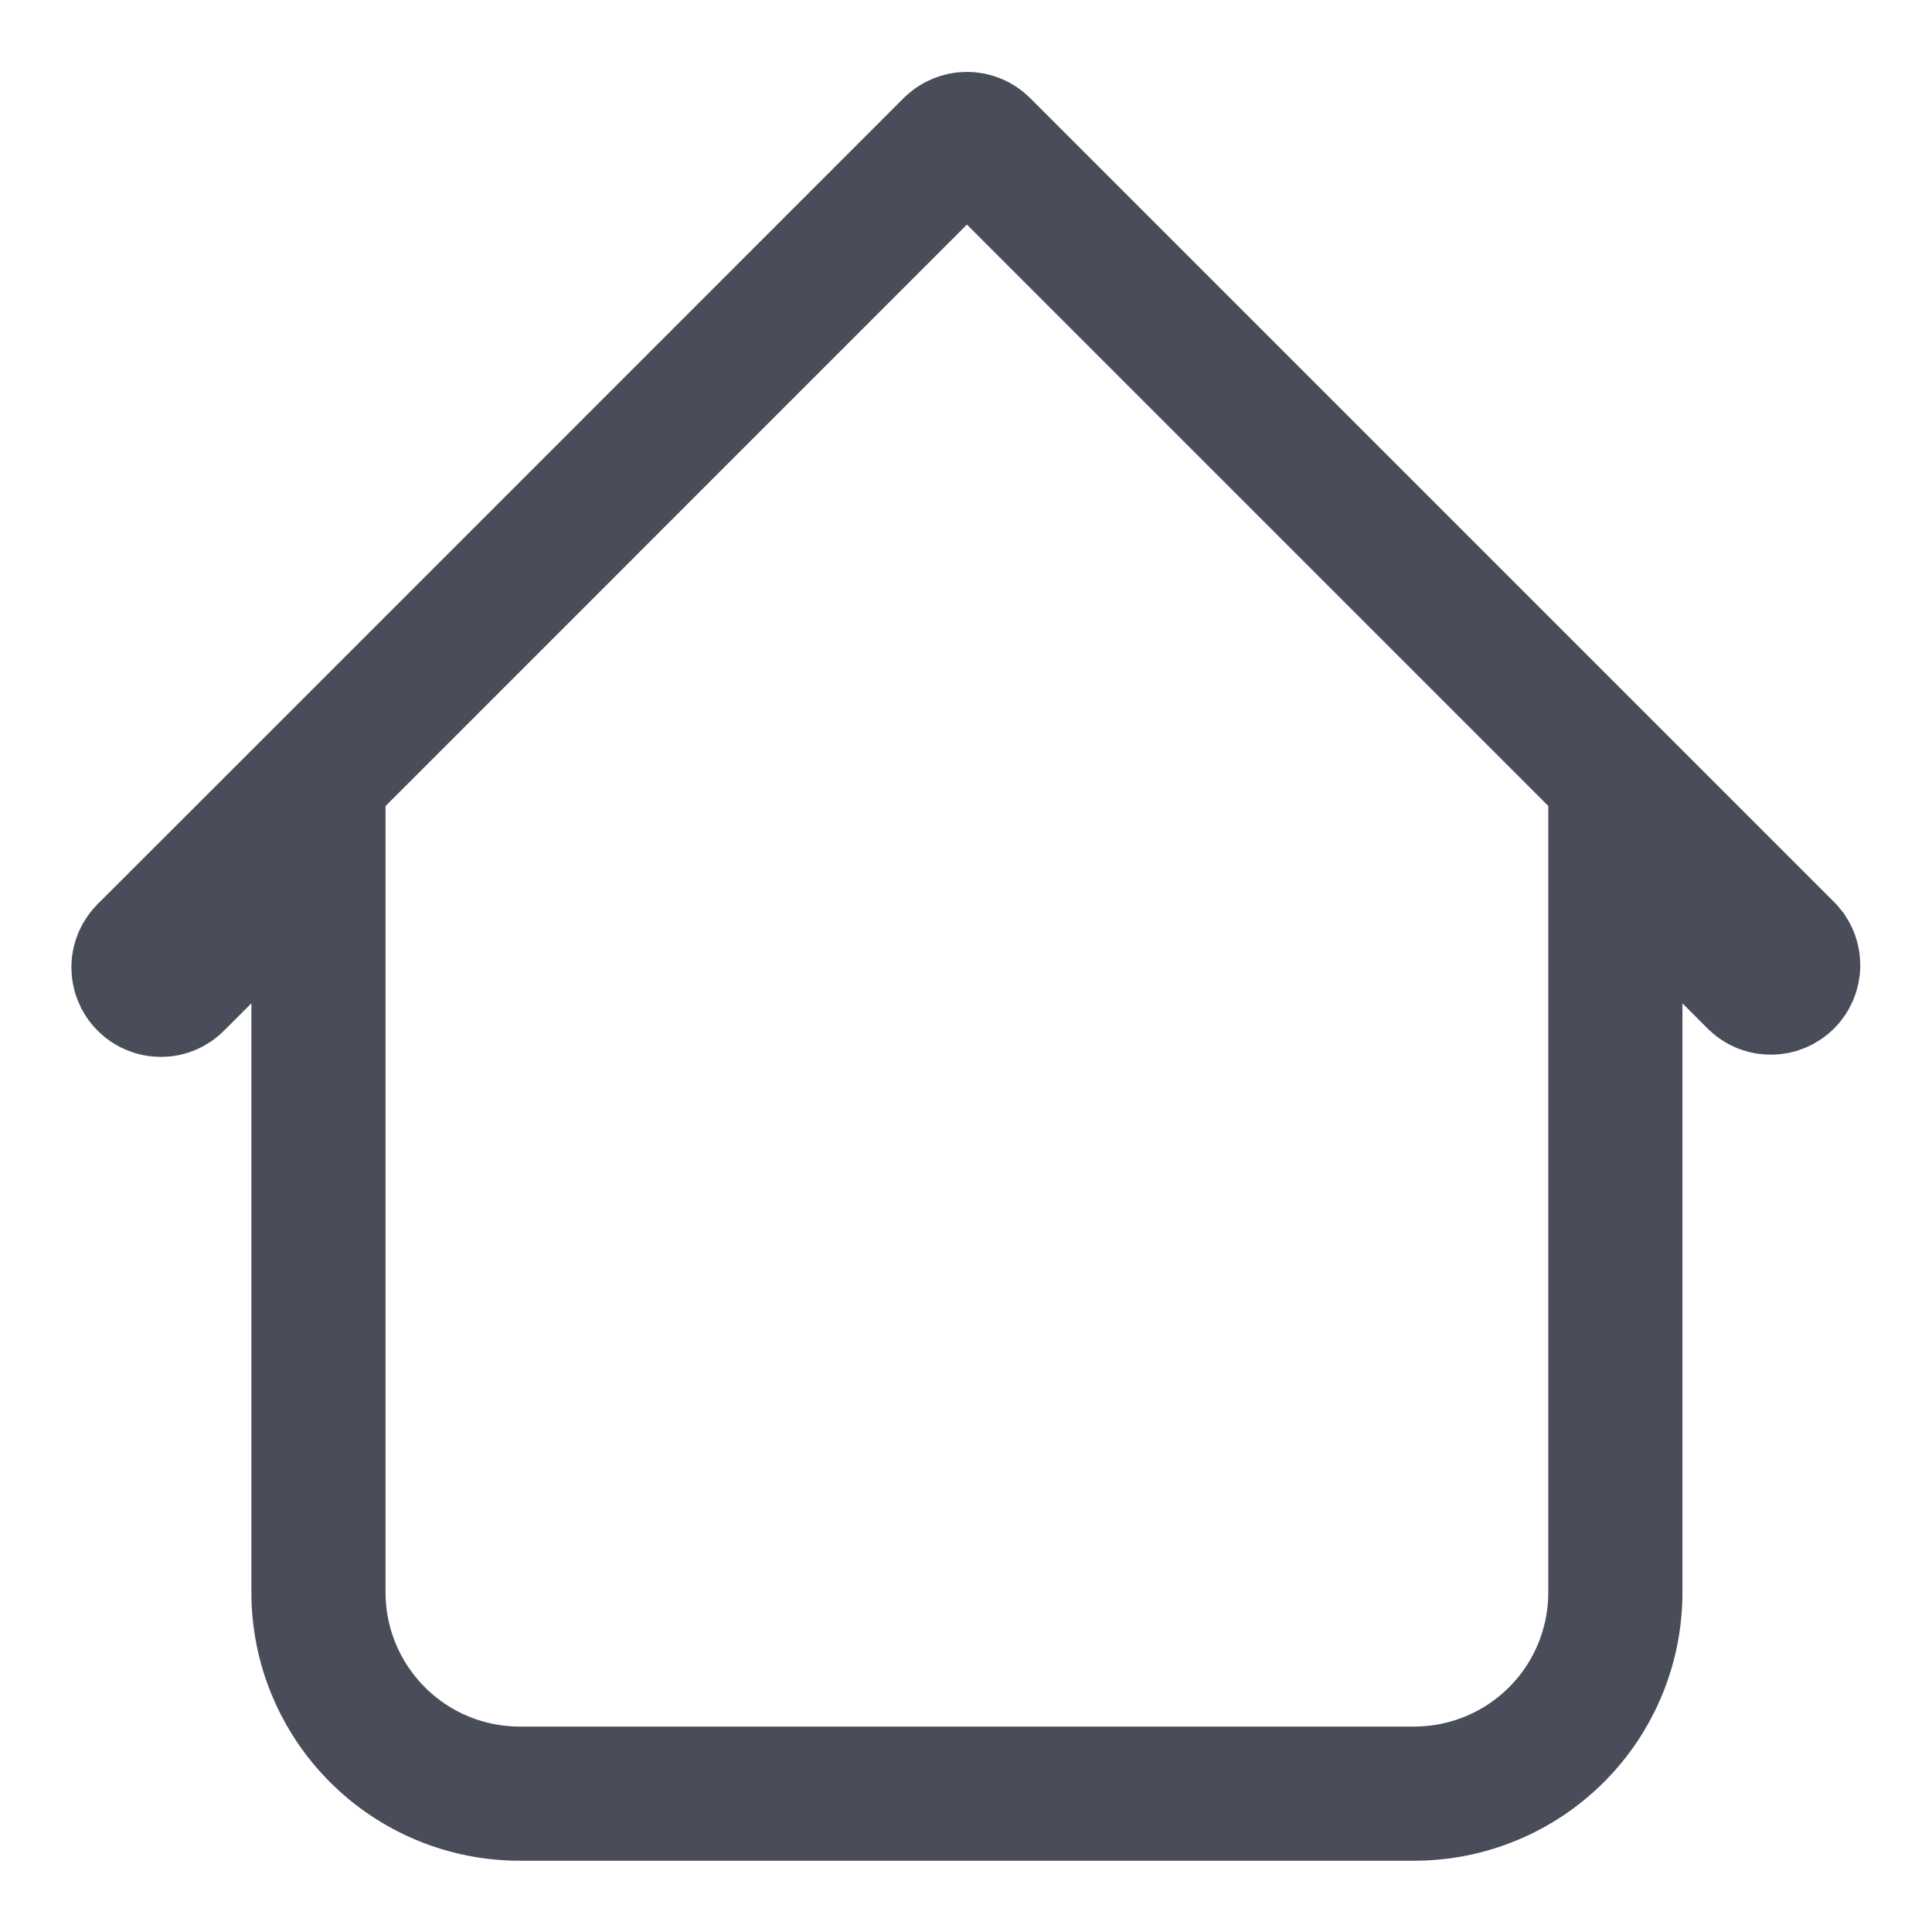<svg width="18" height="18" viewBox="0 0 18 18" fill="none" xmlns="http://www.w3.org/2000/svg">
<path d="M9.009 1.295C9.064 1.295 9.117 1.317 9.156 1.356L16.648 8.848L16.674 8.88C16.696 8.914 16.707 8.954 16.707 8.995C16.706 9.05 16.684 9.102 16.645 9.141C16.607 9.179 16.554 9.201 16.5 9.201C16.445 9.202 16.393 9.181 16.354 9.143L15.05 7.839V14.836C15.05 15.333 14.853 15.811 14.501 16.162C14.149 16.514 13.672 16.711 13.175 16.711H4.842C4.345 16.711 3.868 16.514 3.517 16.162C3.165 15.811 2.967 15.333 2.967 14.836V7.839L1.9 8.906L1.648 9.158C1.629 9.178 1.606 9.194 1.581 9.205C1.556 9.216 1.528 9.222 1.5 9.222C1.472 9.222 1.445 9.217 1.42 9.206C1.394 9.196 1.37 9.18 1.351 9.16C1.331 9.141 1.316 9.117 1.306 9.092C1.295 9.066 1.29 9.039 1.29 9.012C1.29 8.984 1.296 8.956 1.307 8.931C1.318 8.905 1.334 8.883 1.353 8.863L1.361 8.856L3.028 7.19L8.861 1.356C8.9 1.317 8.954 1.295 9.009 1.295Z" stroke="#484D59" stroke-width="1.25"/>
</svg>
